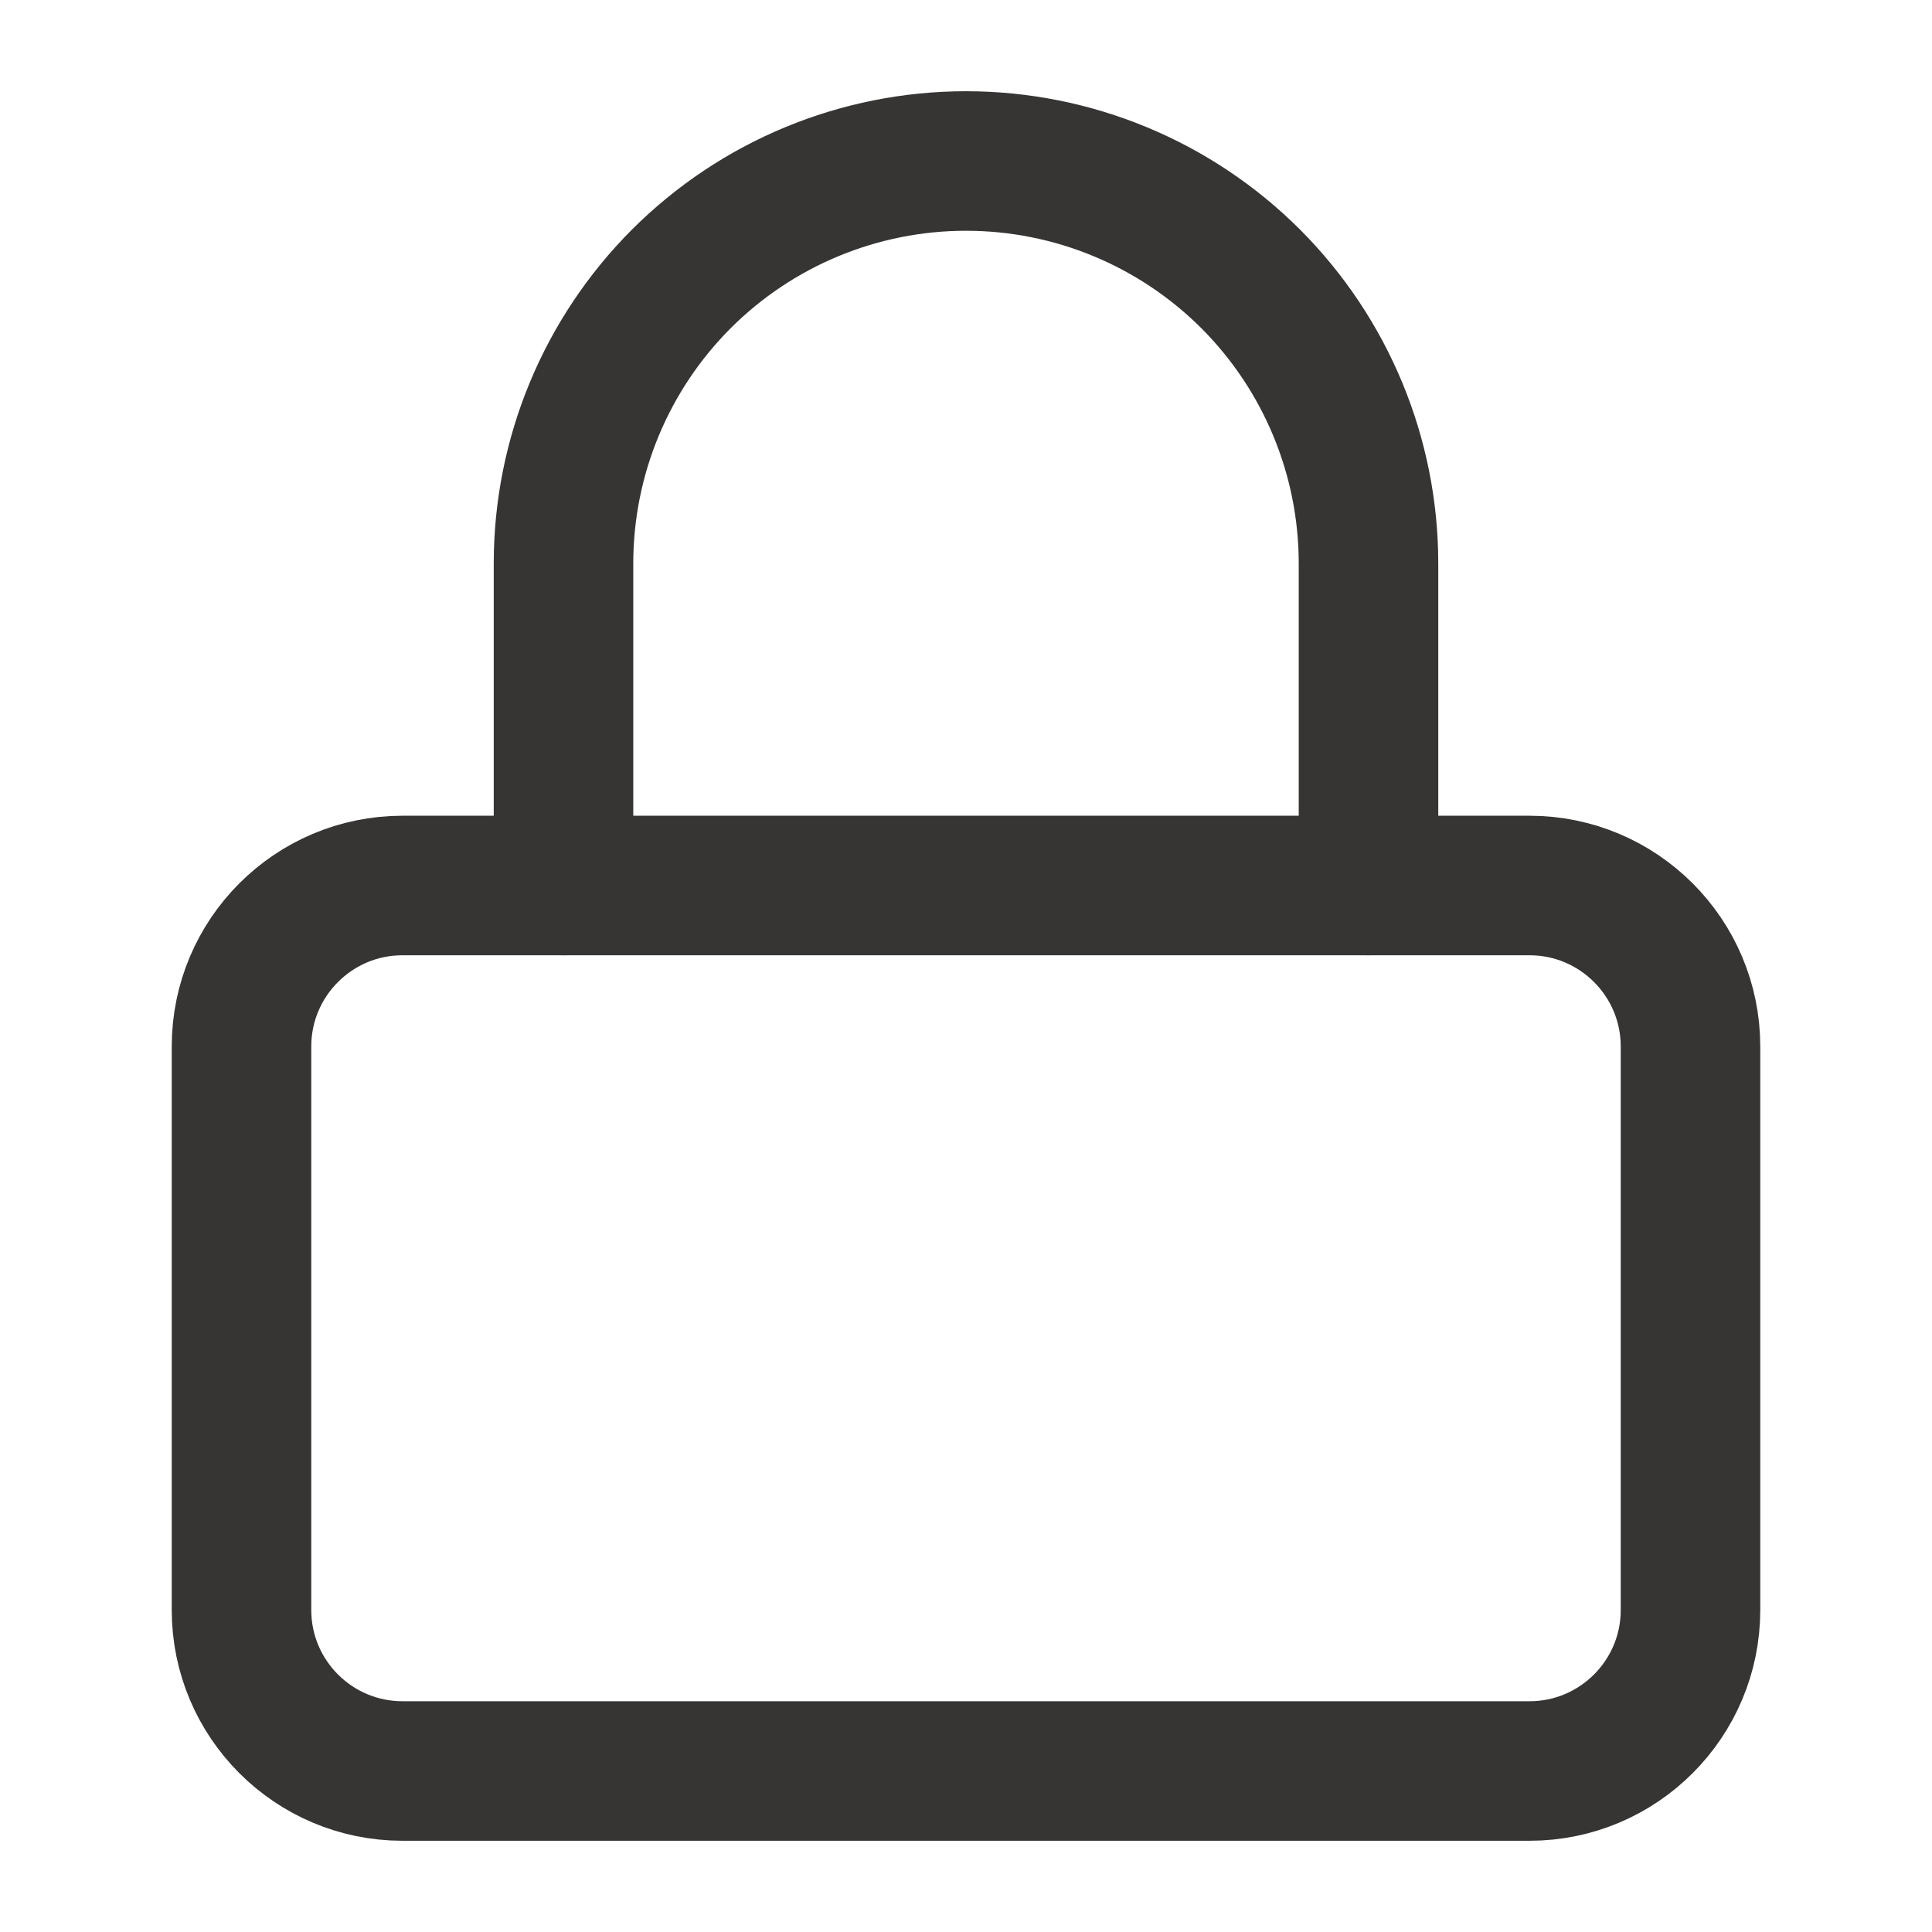 <svg width="18" height="18" viewBox="0 0 18 18" fill="none" xmlns="http://www.w3.org/2000/svg">
<g id="lock">
<path id="Vector" d="M14.25 8.25H3.75C2.922 8.25 2.25 8.922 2.25 9.75V15C2.25 15.828 2.922 16.5 3.75 16.5H14.25C15.078 16.5 15.75 15.828 15.75 15V9.75C15.75 8.922 15.078 8.25 14.25 8.25Z" stroke="#373434" stroke-width="1.3" stroke-linecap="round" stroke-linejoin="round"/>
<path id="Vector_2" d="M5.25 8.25V5.25C5.25 4.255 5.645 3.302 6.348 2.598C7.052 1.895 8.005 1.5 9 1.5C9.995 1.5 10.948 1.895 11.652 2.598C12.355 3.302 12.75 4.255 12.75 5.25V8.25" stroke="#373434" stroke-width="1.3" stroke-linecap="round" stroke-linejoin="round"/>
</g>
</svg>
